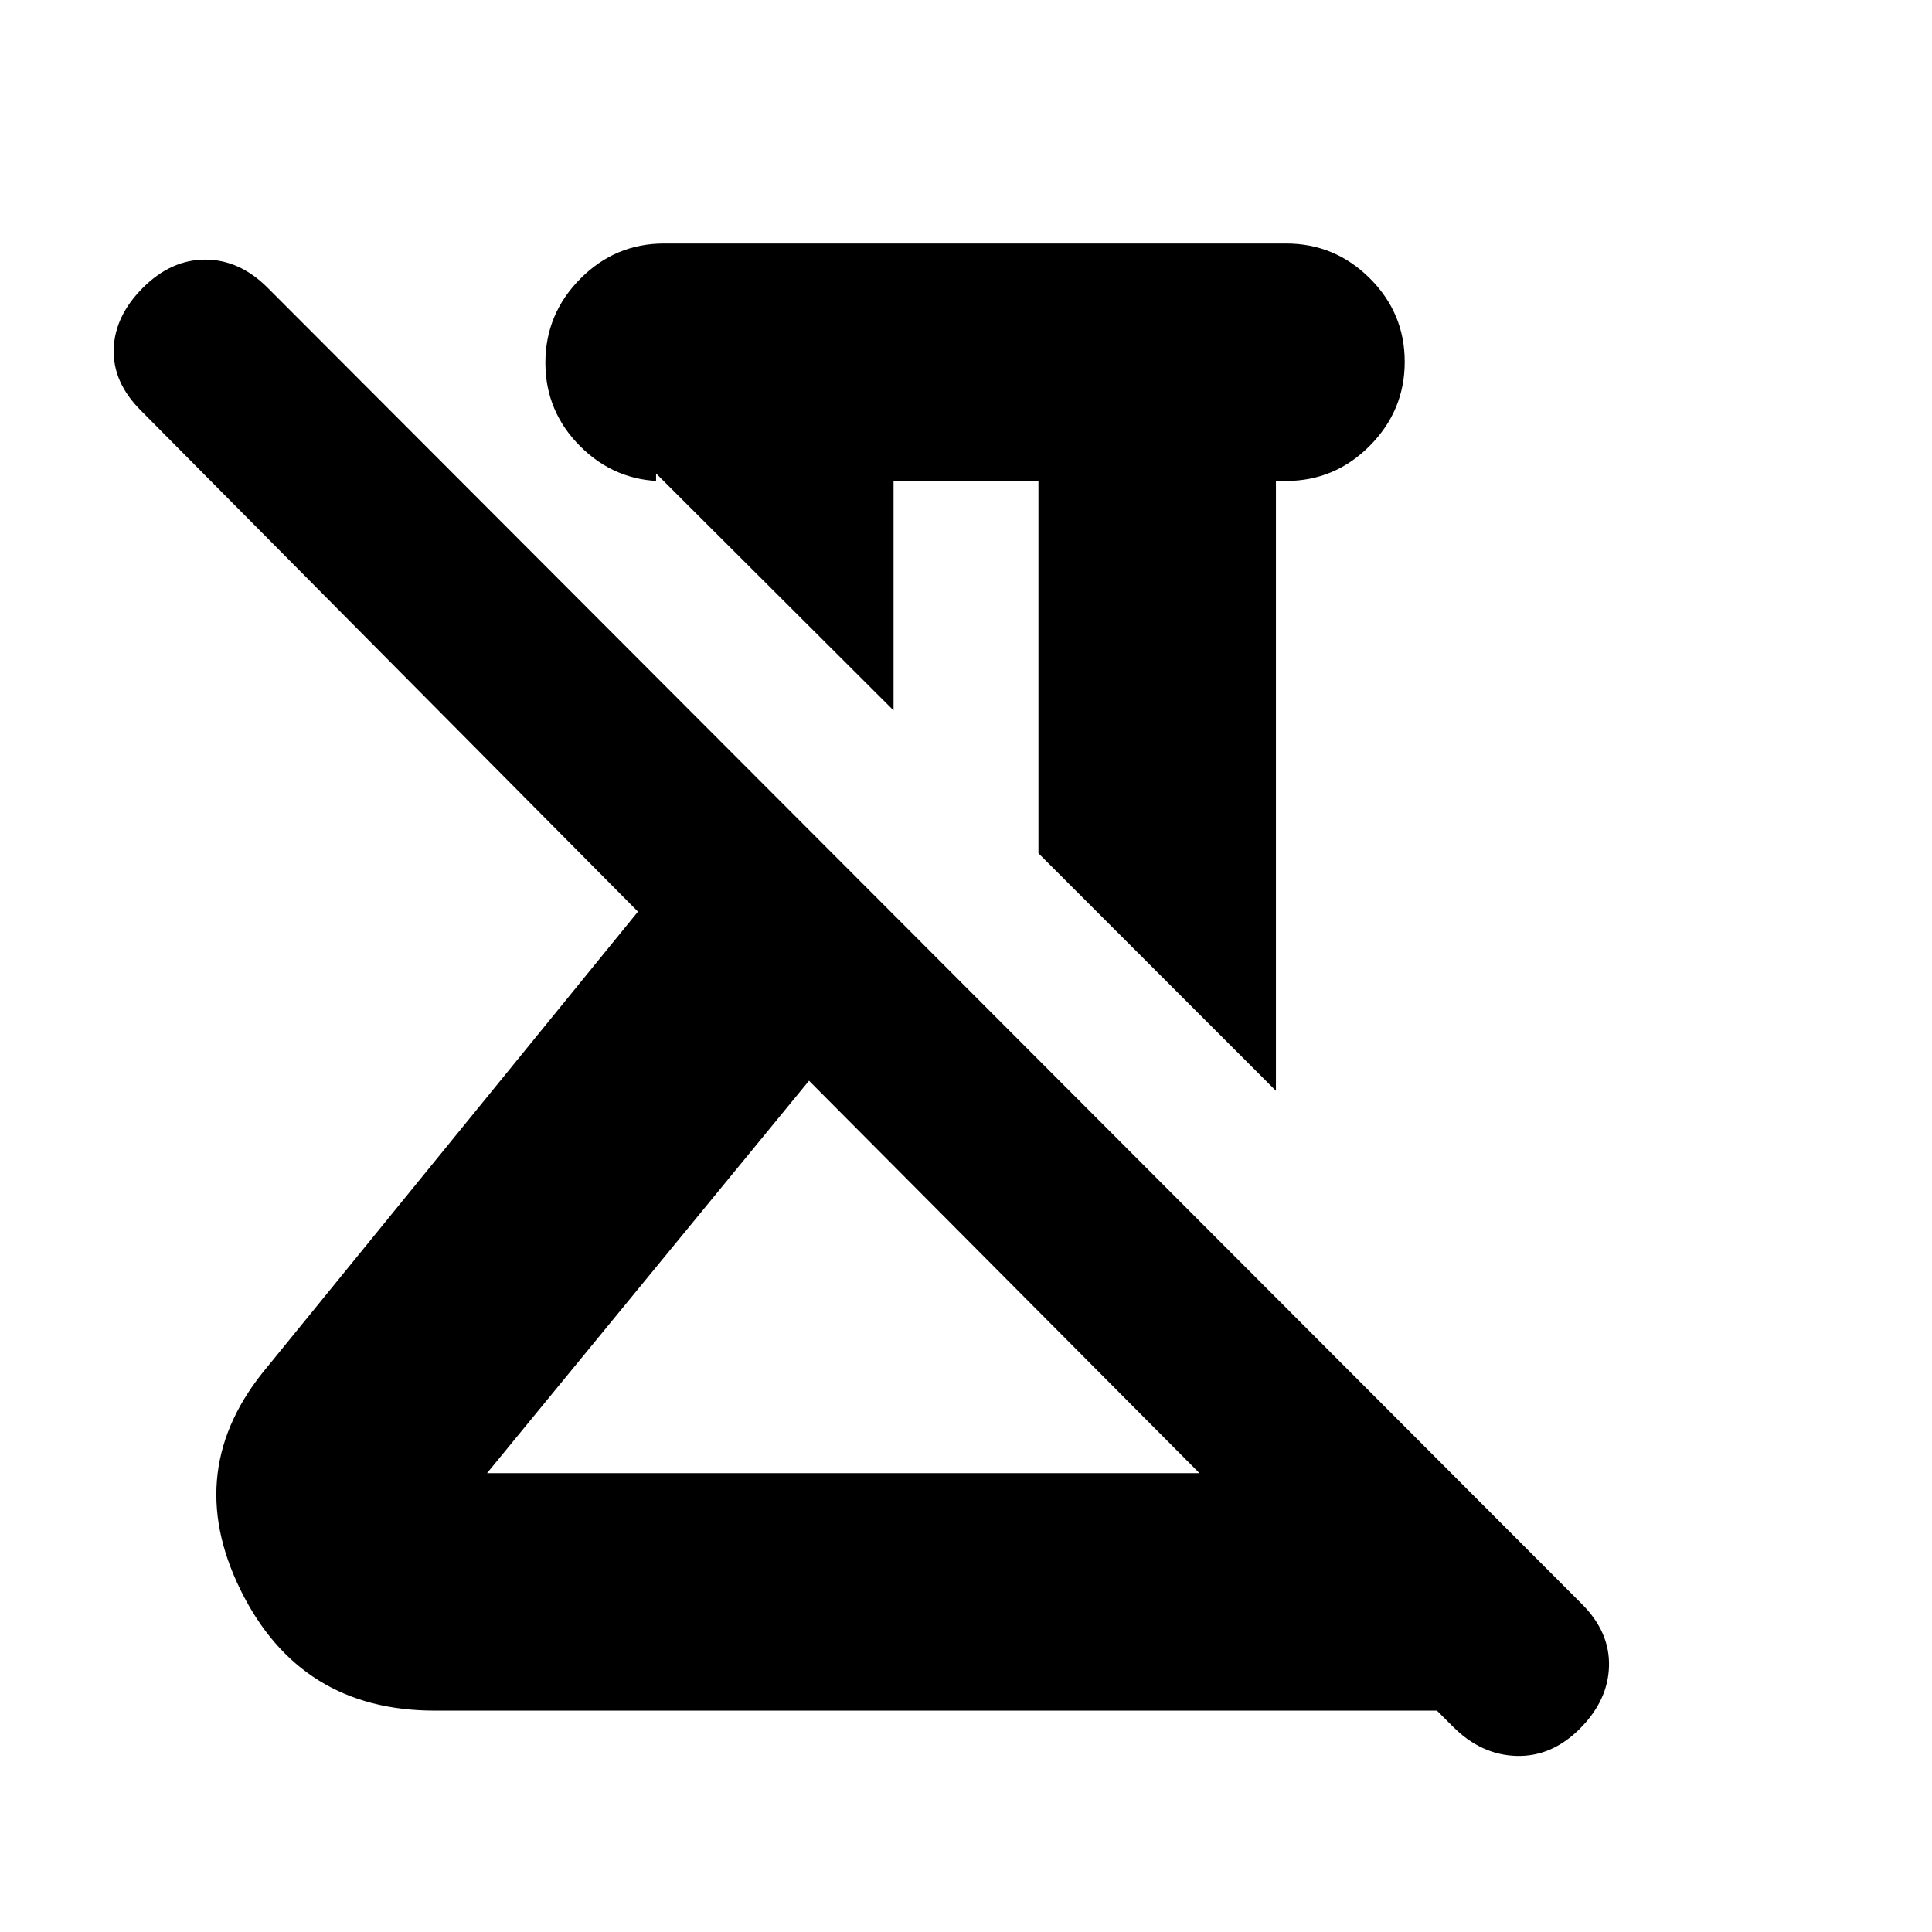 <svg xmlns="http://www.w3.org/2000/svg" height="20" viewBox="0 -960 960 960" width="20"><path d="M634-418 516-536v-185h-72v114L326-724.74v3.85h4q-24.3 0-41.65-17.31Q271-755.51 271-779.76q0-24.24 17.35-41.74Q305.7-839 330-839h309q24.3 0 41.65 17.29Q698-804.42 698-780.21t-17.35 41.71Q663.3-721 639-721h-5v303ZM242-228h354L402-423 242-228Zm480 126-8-8H216q-67 0-96.5-60T133-281l184-226L70-756q-14-14-13.5-30.5T71-817q14-14 31-14t31 14l653 654q14 14 13.5 31T785-101q-14 14-31.5 13.5T722-102ZM402-423Zm78-148Z"/></svg>